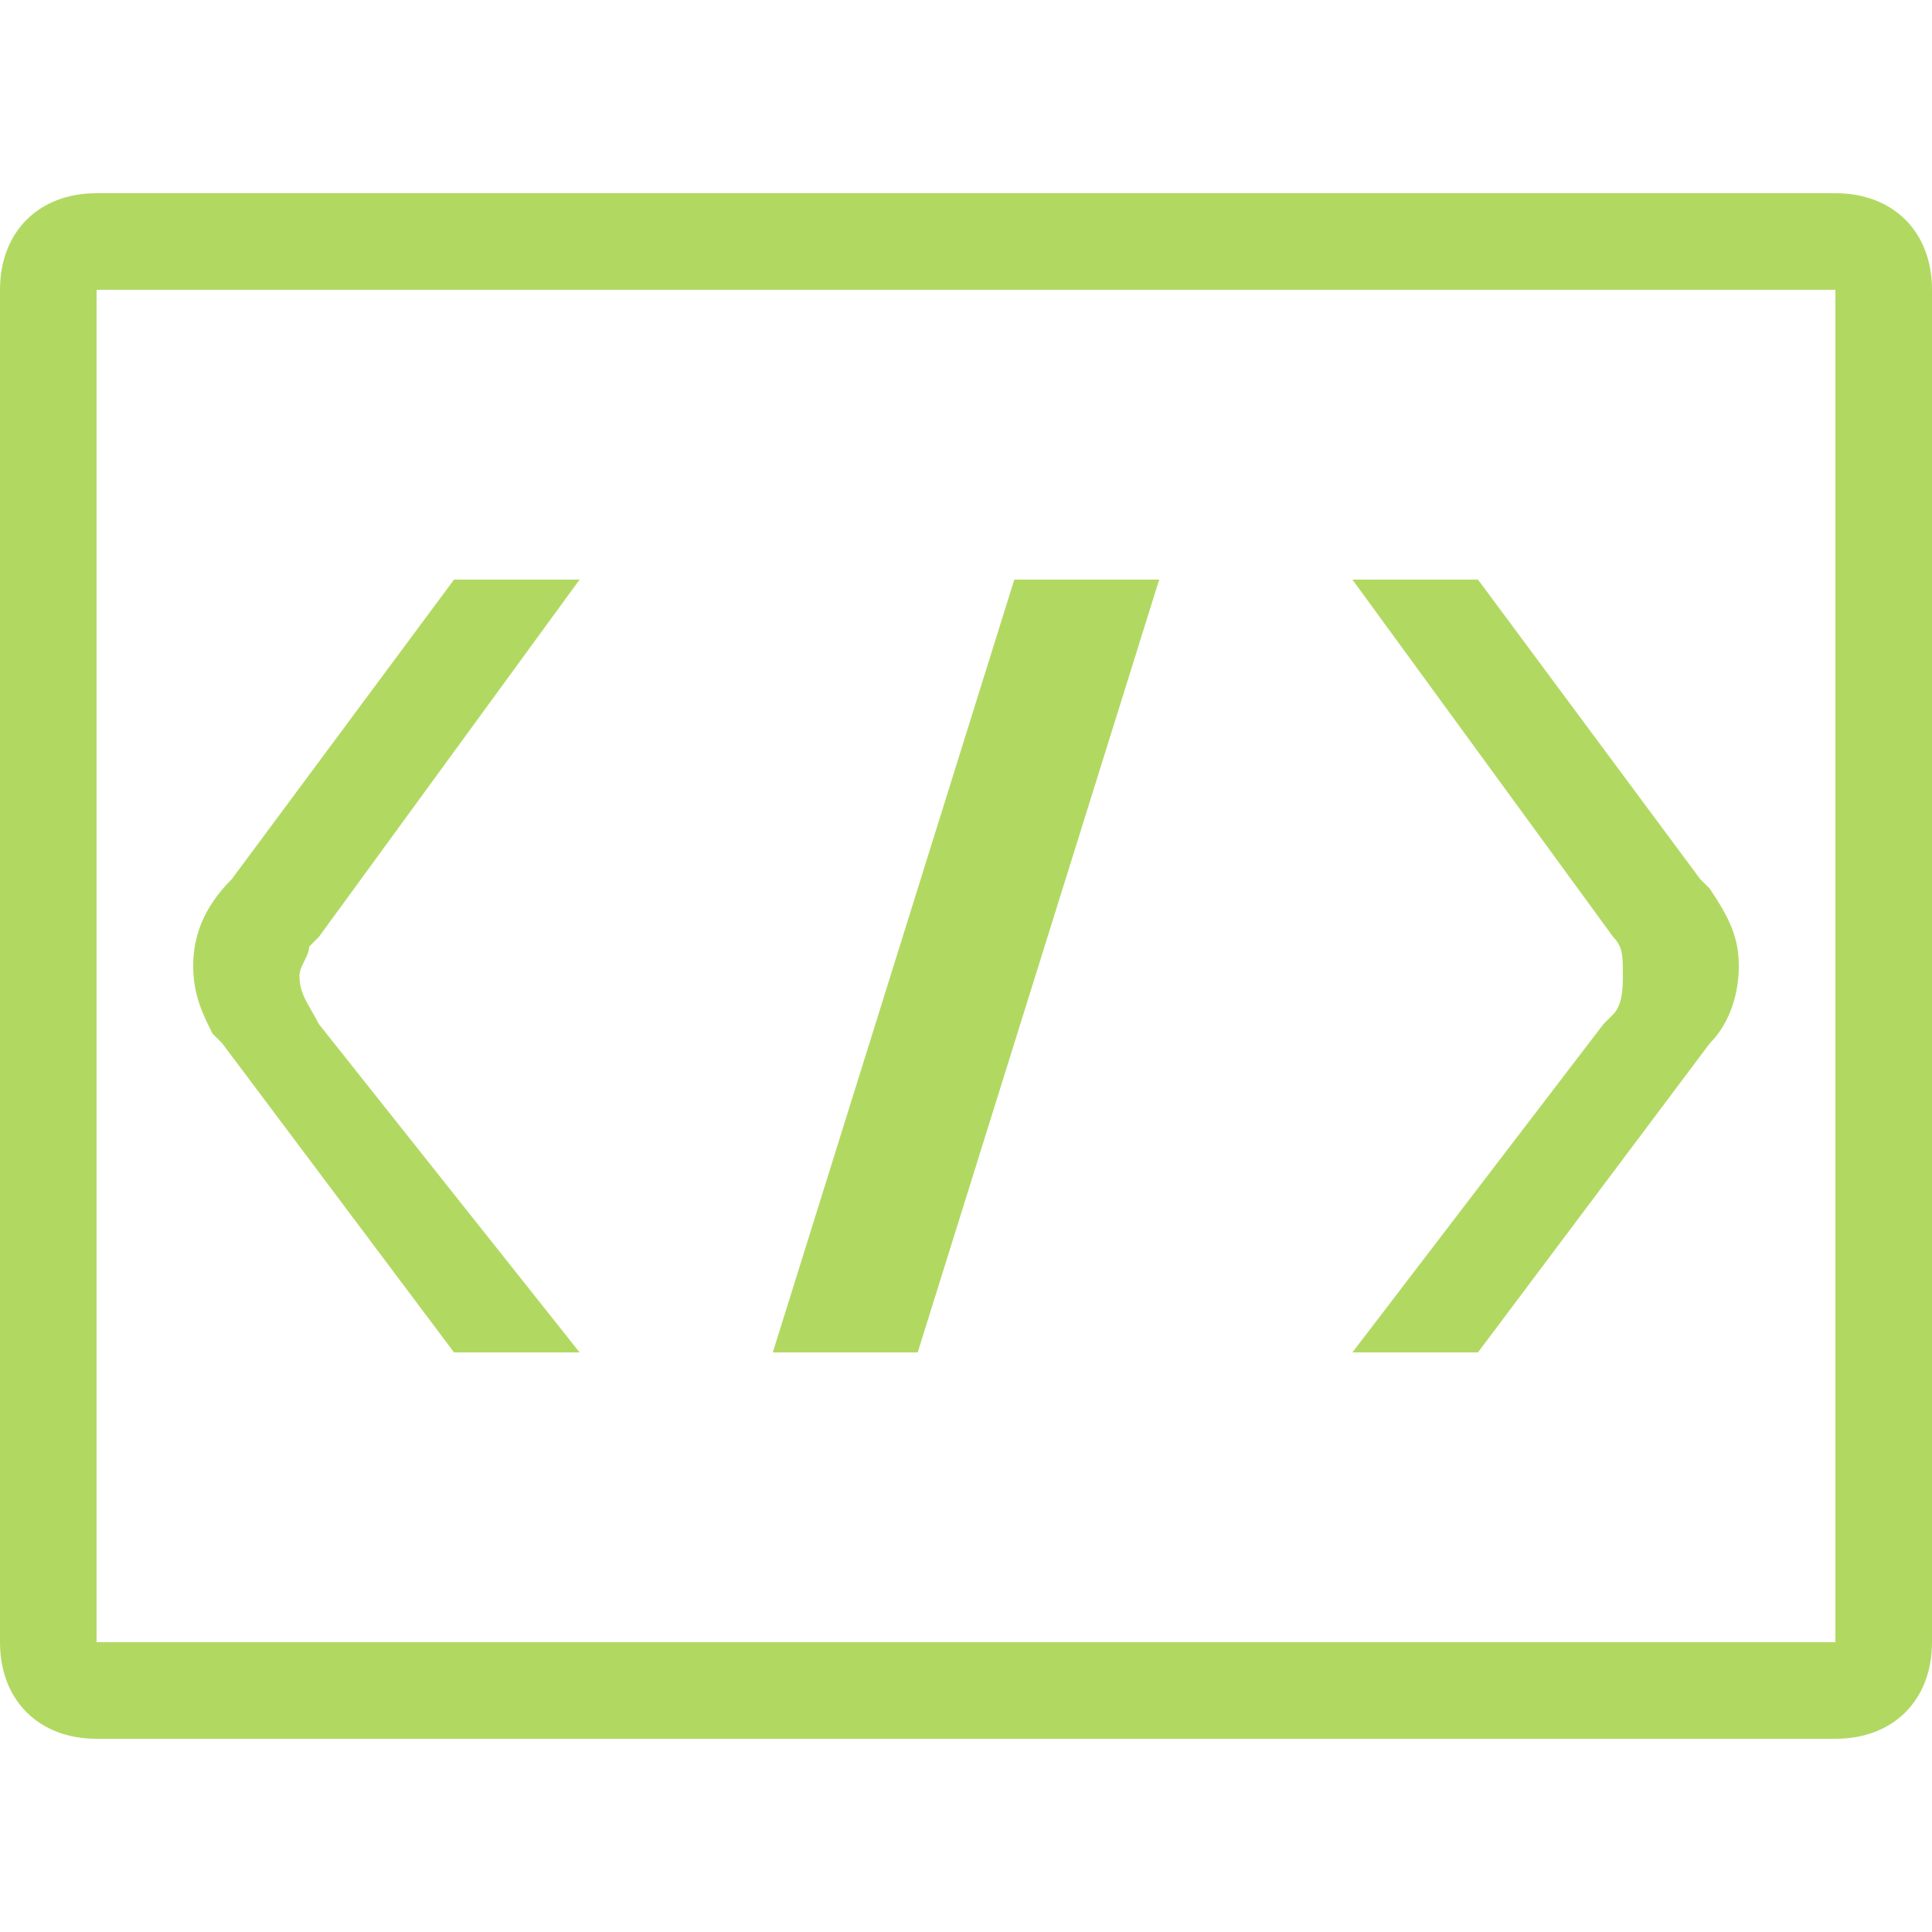 <?xml version="1.0" encoding="utf-8"?>
<!-- Generator: Adobe Illustrator 22.1.0, SVG Export Plug-In . SVG Version: 6.00 Build 0)  -->
<svg version="1.1" id="图层_1" xmlns="http://www.w3.org/2000/svg" xmlns:xlink="http://www.w3.org/1999/xlink" x="0px" y="0px"
	 viewBox="0 0 20 20" style="enable-background:new 0 0 20 20;" xml:space="preserve">
<style type="text/css">
	.st0{fill:none;}
	.st1{fill:#B1D962;}
</style>
<title>20px/table_system</title>
<desc>Created with Sketch.</desc>
<g id="主导航修改2">
	<g id="首页" transform="translate(-1137, -513)">
		<g id="代码项" transform="translate(1127, 501)">
			<g id="_x32_0px_x2F_Data_x2F_Code_x5F_item" transform="translate(10, 10)">
				<rect id="box_20" y="2" class="st0" width="20" height="20"/>
				<path id="形状结合" class="st1" d="M19,4c0.6,0,1,0.4,1,1v14c0,0.6-0.4,1-1,1H1c-0.6,0-1-0.4-1-1V5c0-0.6,0.4-1,1-1H19z
					 M1,5v14h18V5H1z M12,8l-2.5,8H8l2.5-8H12z M15.3,8l2.3,3.1l0.1,0.1c0.2,0.3,0.3,0.5,0.3,0.8c0,0.3-0.1,0.6-0.3,0.8l0,0L15.3,16
					H14l2.6-3.4l0.1-0.1c0.1-0.1,0.1-0.3,0.1-0.4c0-0.2,0-0.3-0.1-0.4l0,0L14,8H15.3z M6,8l-2.7,3.7l-0.1,0.1c0,0.1-0.1,0.2-0.1,0.3
					c0,0.2,0.1,0.3,0.2,0.5l0,0L6,16H4.7l-2.4-3.2l-0.1-0.1C2.1,12.5,2,12.3,2,12c0-0.3,0.1-0.6,0.4-0.9l0,0L4.7,8H6z"/>
			</g>
		</g>
	</g>
</g>
</svg>
